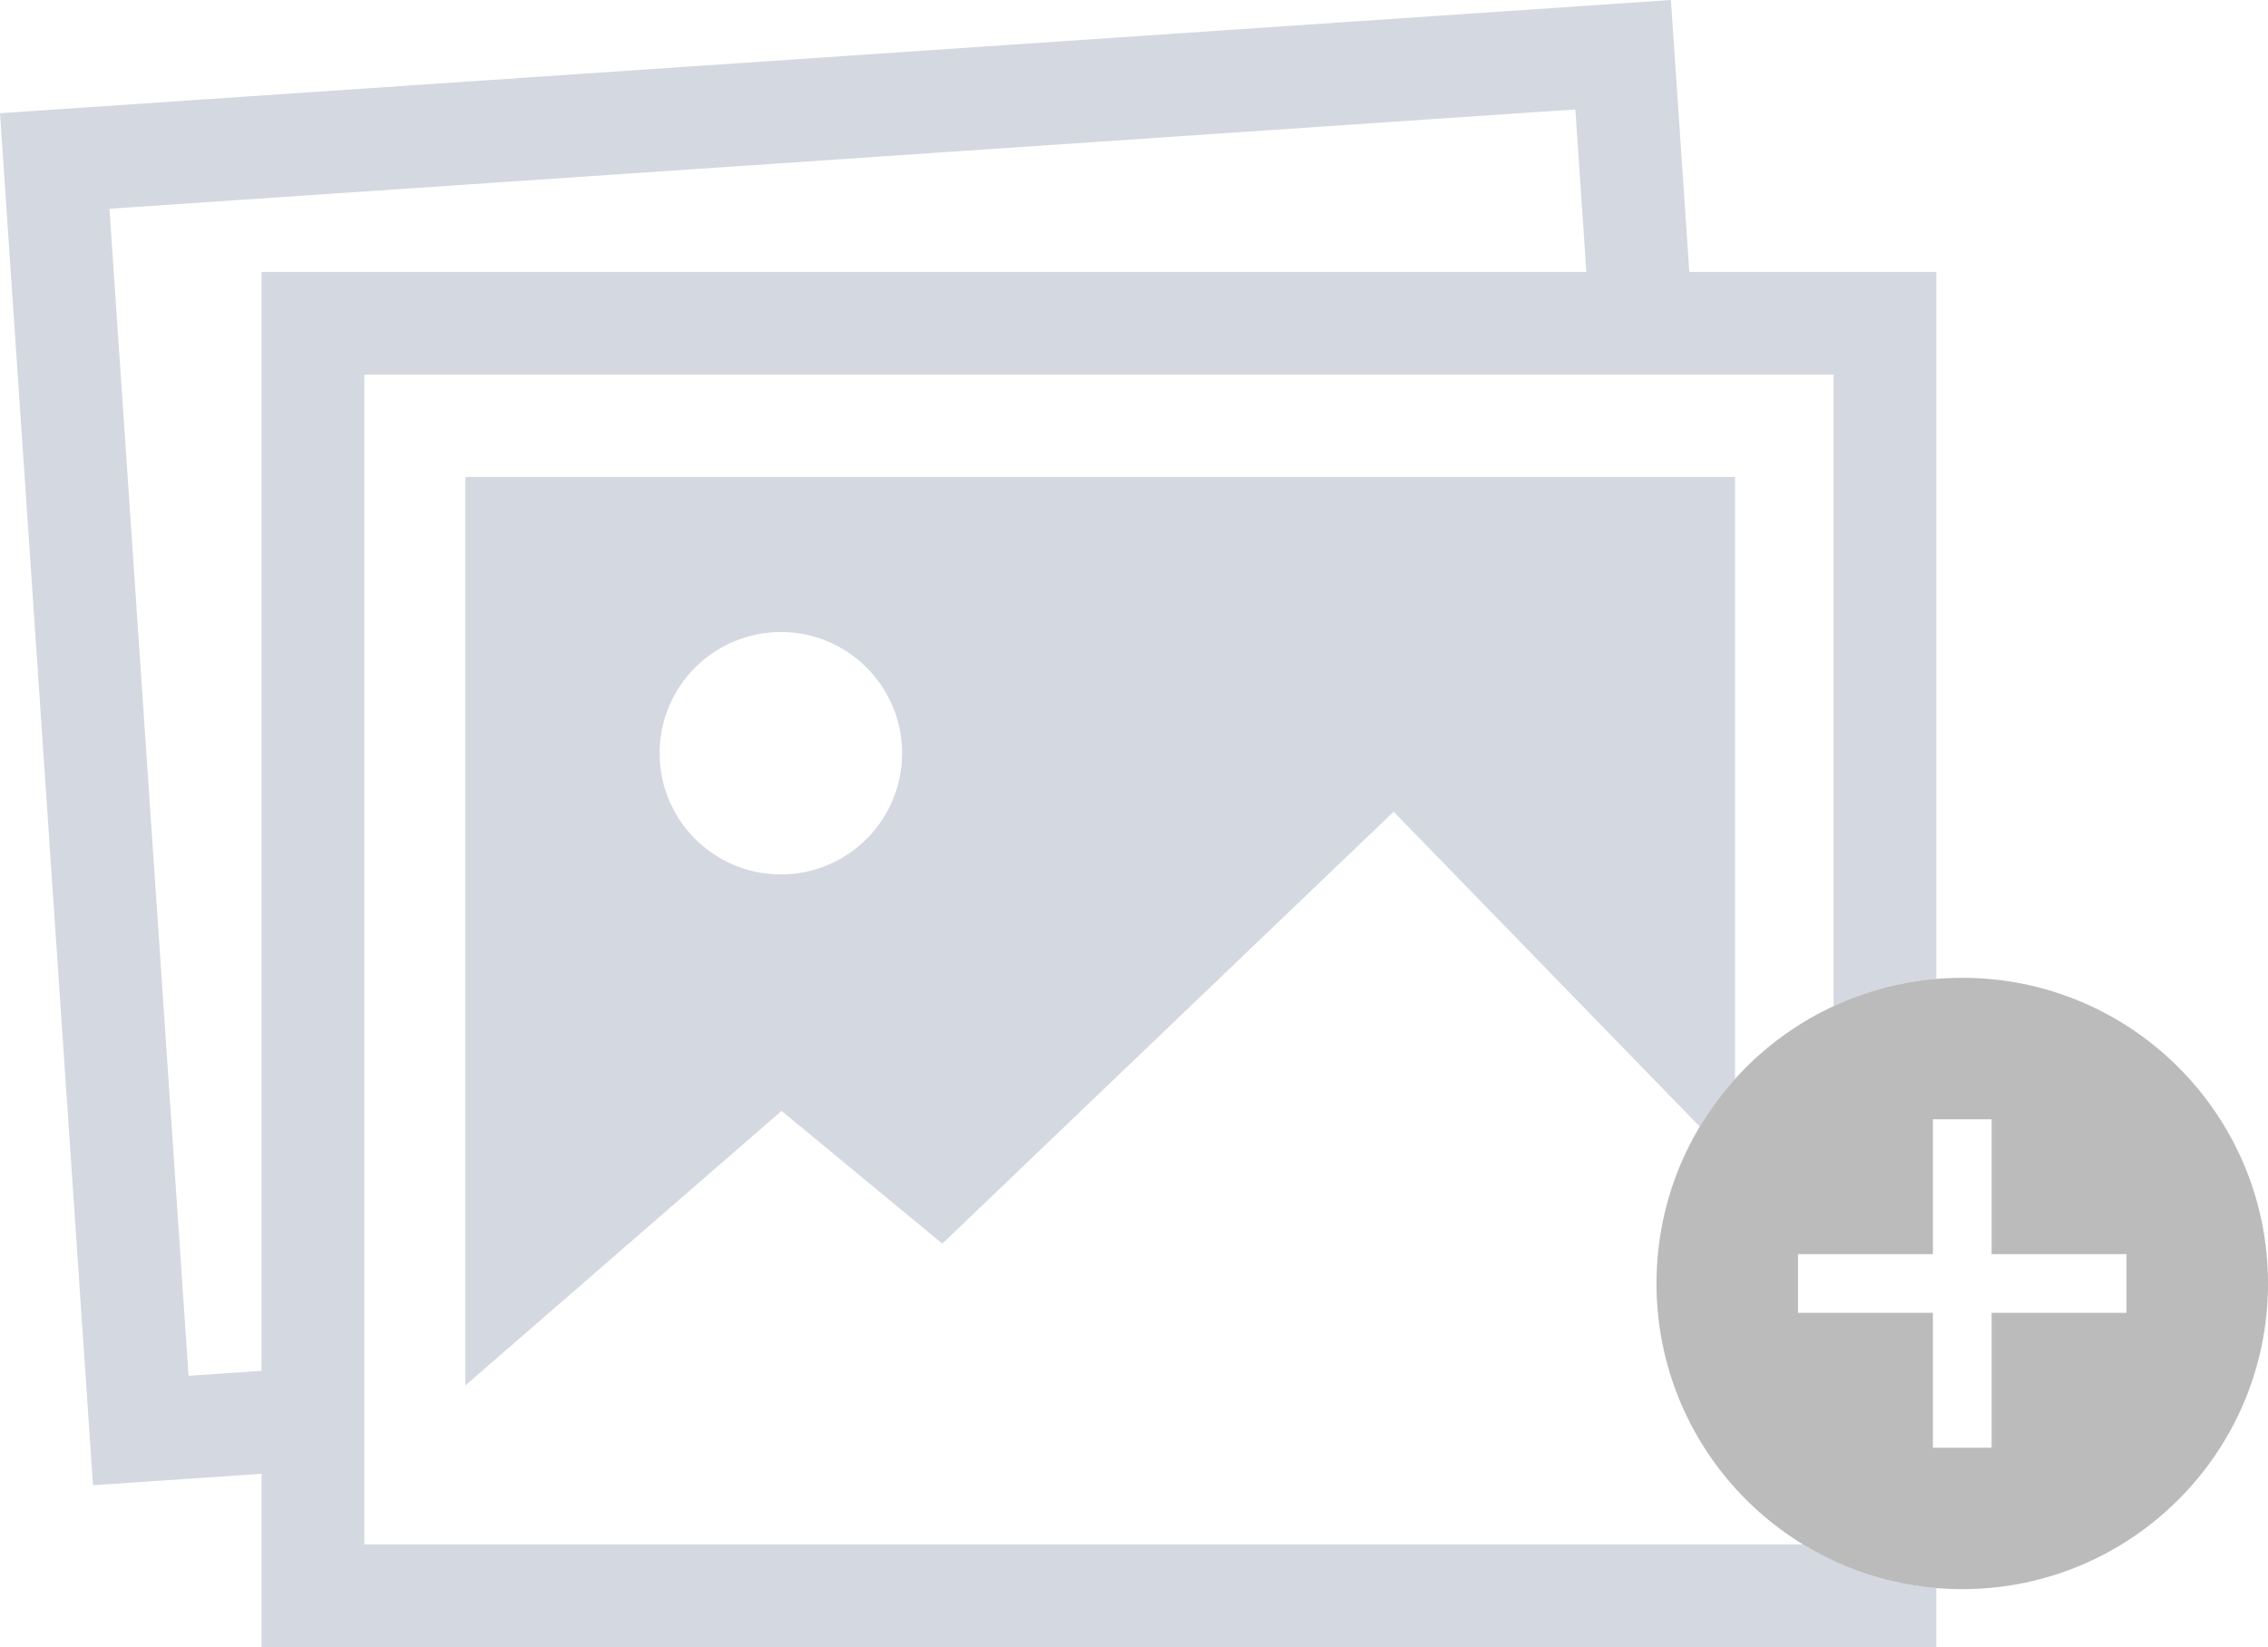 <?xml version="1.0" encoding="utf-8"?>
<!-- Generator: Adobe Illustrator 21.1.0, SVG Export Plug-In . SVG Version: 6.00 Build 0)  -->
<svg version="1.1" id="add_x5F_photos" xmlns="http://www.w3.org/2000/svg" xmlns:xlink="http://www.w3.org/1999/xlink" x="0px"
	 y="0px" viewBox="0 0 288.514 209.591" enable-background="new 0 0 288.514 209.591" xml:space="preserve">
<polygon fill="none" points="201.803,34.608 200.401,13.924 13.924,26.562 23.989,175.065 33.277,174.435 33.277,34.608 
	"/>
<g>
	<path fill="#D4D8E0" d="M229.356,196.521H46.347v-9.871v-13.1V47.678h156.341h13.1h17.464v80.358
		c4.03-1.873,8.434-3.073,13.07-3.463v-89.965h-31.419L212.557,0L0,14.406l11.832,174.583l21.445-1.454v22.056
		h213.044v-7.527C240.143,201.545,234.374,199.59,229.356,196.521z M33.277,174.435l-9.289,0.629L13.924,26.562
		l186.477-12.639l1.402,20.684H33.277V174.435z"/>
</g>
<path fill="#D4D8E0" d="M220.719,137.293V60.691H59.19v115.607l40.232-34.94l20.45,16.891l57.414-54.963
	l38.946,40.077C217.532,141.194,219.036,139.161,220.719,137.293z M99.334,111.269
	c-8.518,0-15.423-6.905-15.423-15.423s6.905-15.423,15.423-15.423s15.423,6.905,15.423,15.423
	S107.852,111.269,99.334,111.269z"/>
<path fill="#BBBBBB" d="M249.62,124.424L249.62,124.424c-21.481,0-38.895,17.414-38.895,38.895l0,0
	c0,21.481,17.414,38.895,38.895,38.895h0c21.481,0,38.895-17.414,38.895-38.895l0,0
	C288.514,141.837,271.101,124.424,249.62,124.424z M253.353,159.585l17.163,0v7.468l-17.163-0l0,17.163
	h-7.468l-0-17.163l-17.163-0v-7.468l17.163,0l-0-17.163h7.468L253.353,159.585z"/>
</svg>
